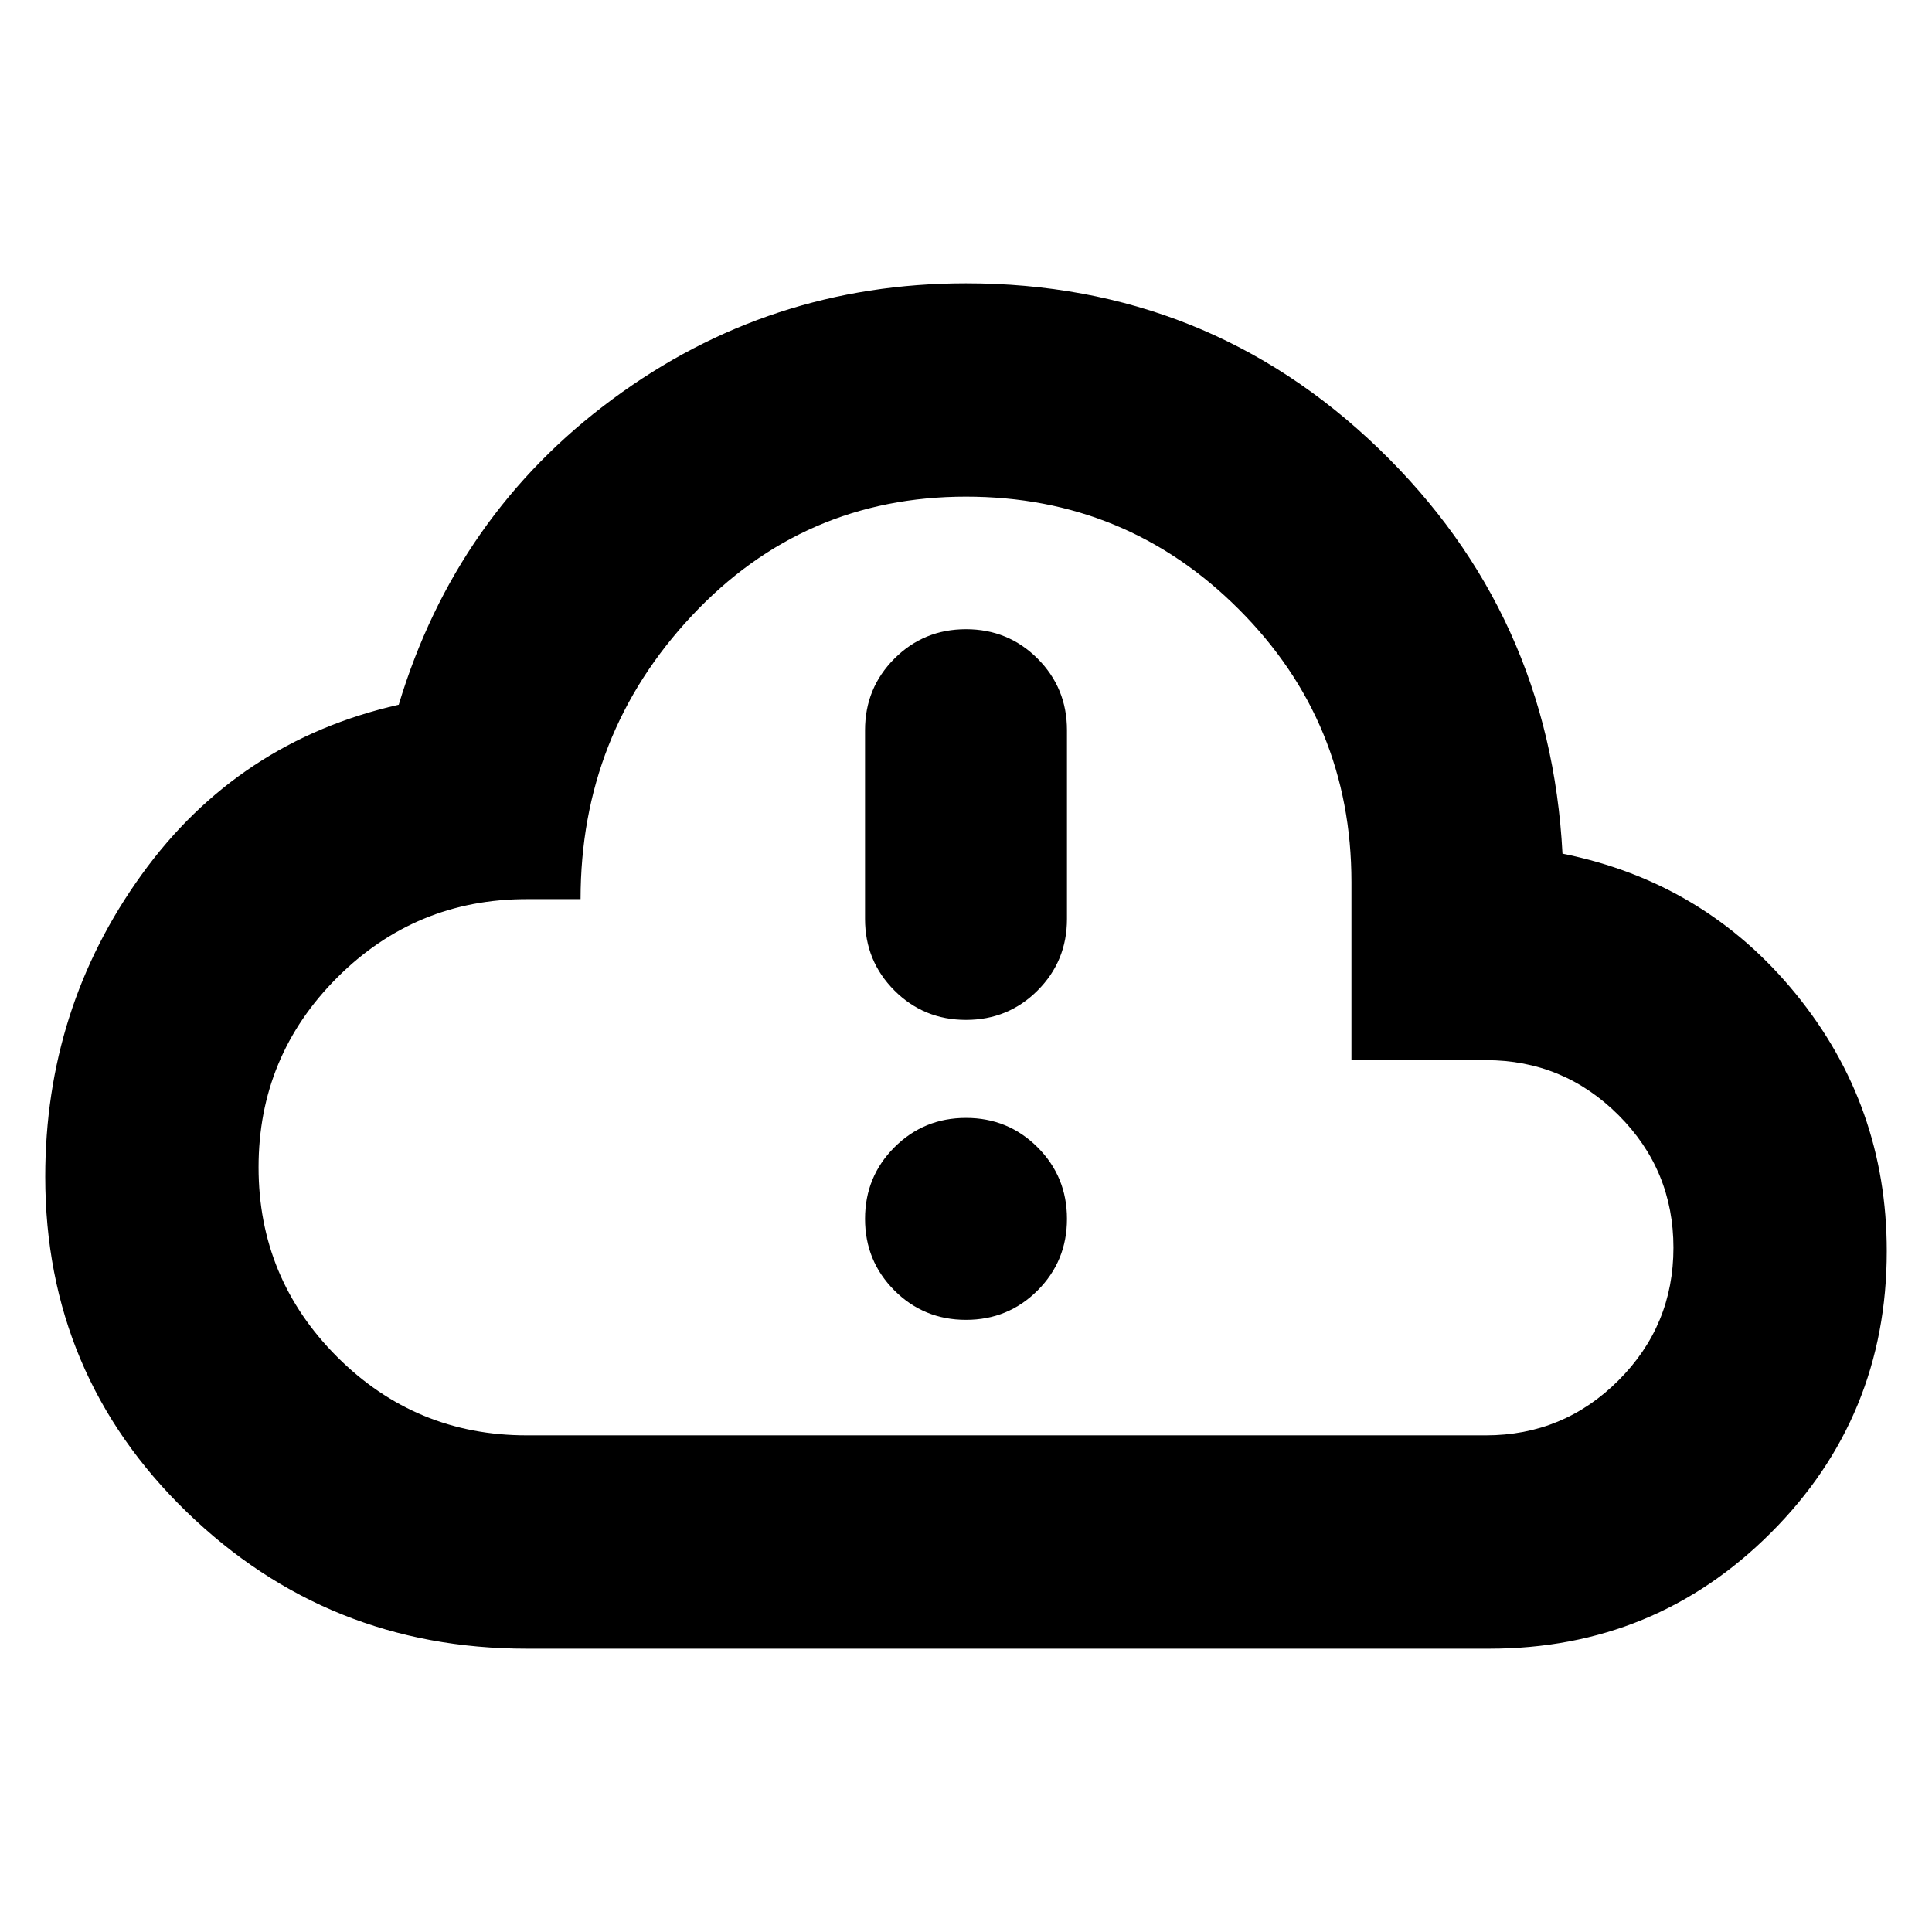 <svg xmlns="http://www.w3.org/2000/svg" height="24" viewBox="0 -960 960 960" width="24"><path d="M261.7-140.78q-98.92 0-169.07-68.09-70.15-68.09-70.15-166.43 0-83.66 47.85-150.03 47.84-66.37 127.8-84.5 28.39-94.26 106.22-151.82 77.82-57.57 175.65-57.57 119.83 0 205 82.07 85.17 82.06 91.39 201.32 70.7 14.22 115.92 69.68 45.21 55.45 45.21 127.85 0 82.34-57.58 139.93-57.59 57.59-139.94 57.59H261.7Zm0-106h476.6q38.61 0 65.92-27.31 27.3-27.3 27.3-65.91t-27.3-65.91q-27.31-27.31-65.92-27.31h-66.78v-88.48q0-79.6-55.96-135.56-55.95-55.96-135.56-55.96-80.74 0-136.13 59.07-55.39 59.06-55.39 140.93H261.7q-55.18 0-94.2 39.02-39.02 39.03-39.02 94.2t39.02 94.2q39.02 39.02 94.2 39.02ZM480-480Zm0 175.83q20.96 0 35.57-14.61 14.6-14.61 14.6-35.57 0-20.95-14.6-35.56-14.61-14.61-35.57-14.61t-35.57 14.61q-14.6 14.61-14.6 35.56 0 20.96 14.6 35.57 14.61 14.61 35.57 14.61Zm0-149.05q20.96 0 35.57-14.61 14.6-14.6 14.6-35.56v-93.78q0-20.96-14.6-35.57-14.61-14.61-35.57-14.61t-35.57 14.61q-14.6 14.61-14.6 35.57v93.78q0 20.96 14.6 35.56 14.61 14.61 35.57 14.61Z"/></svg>